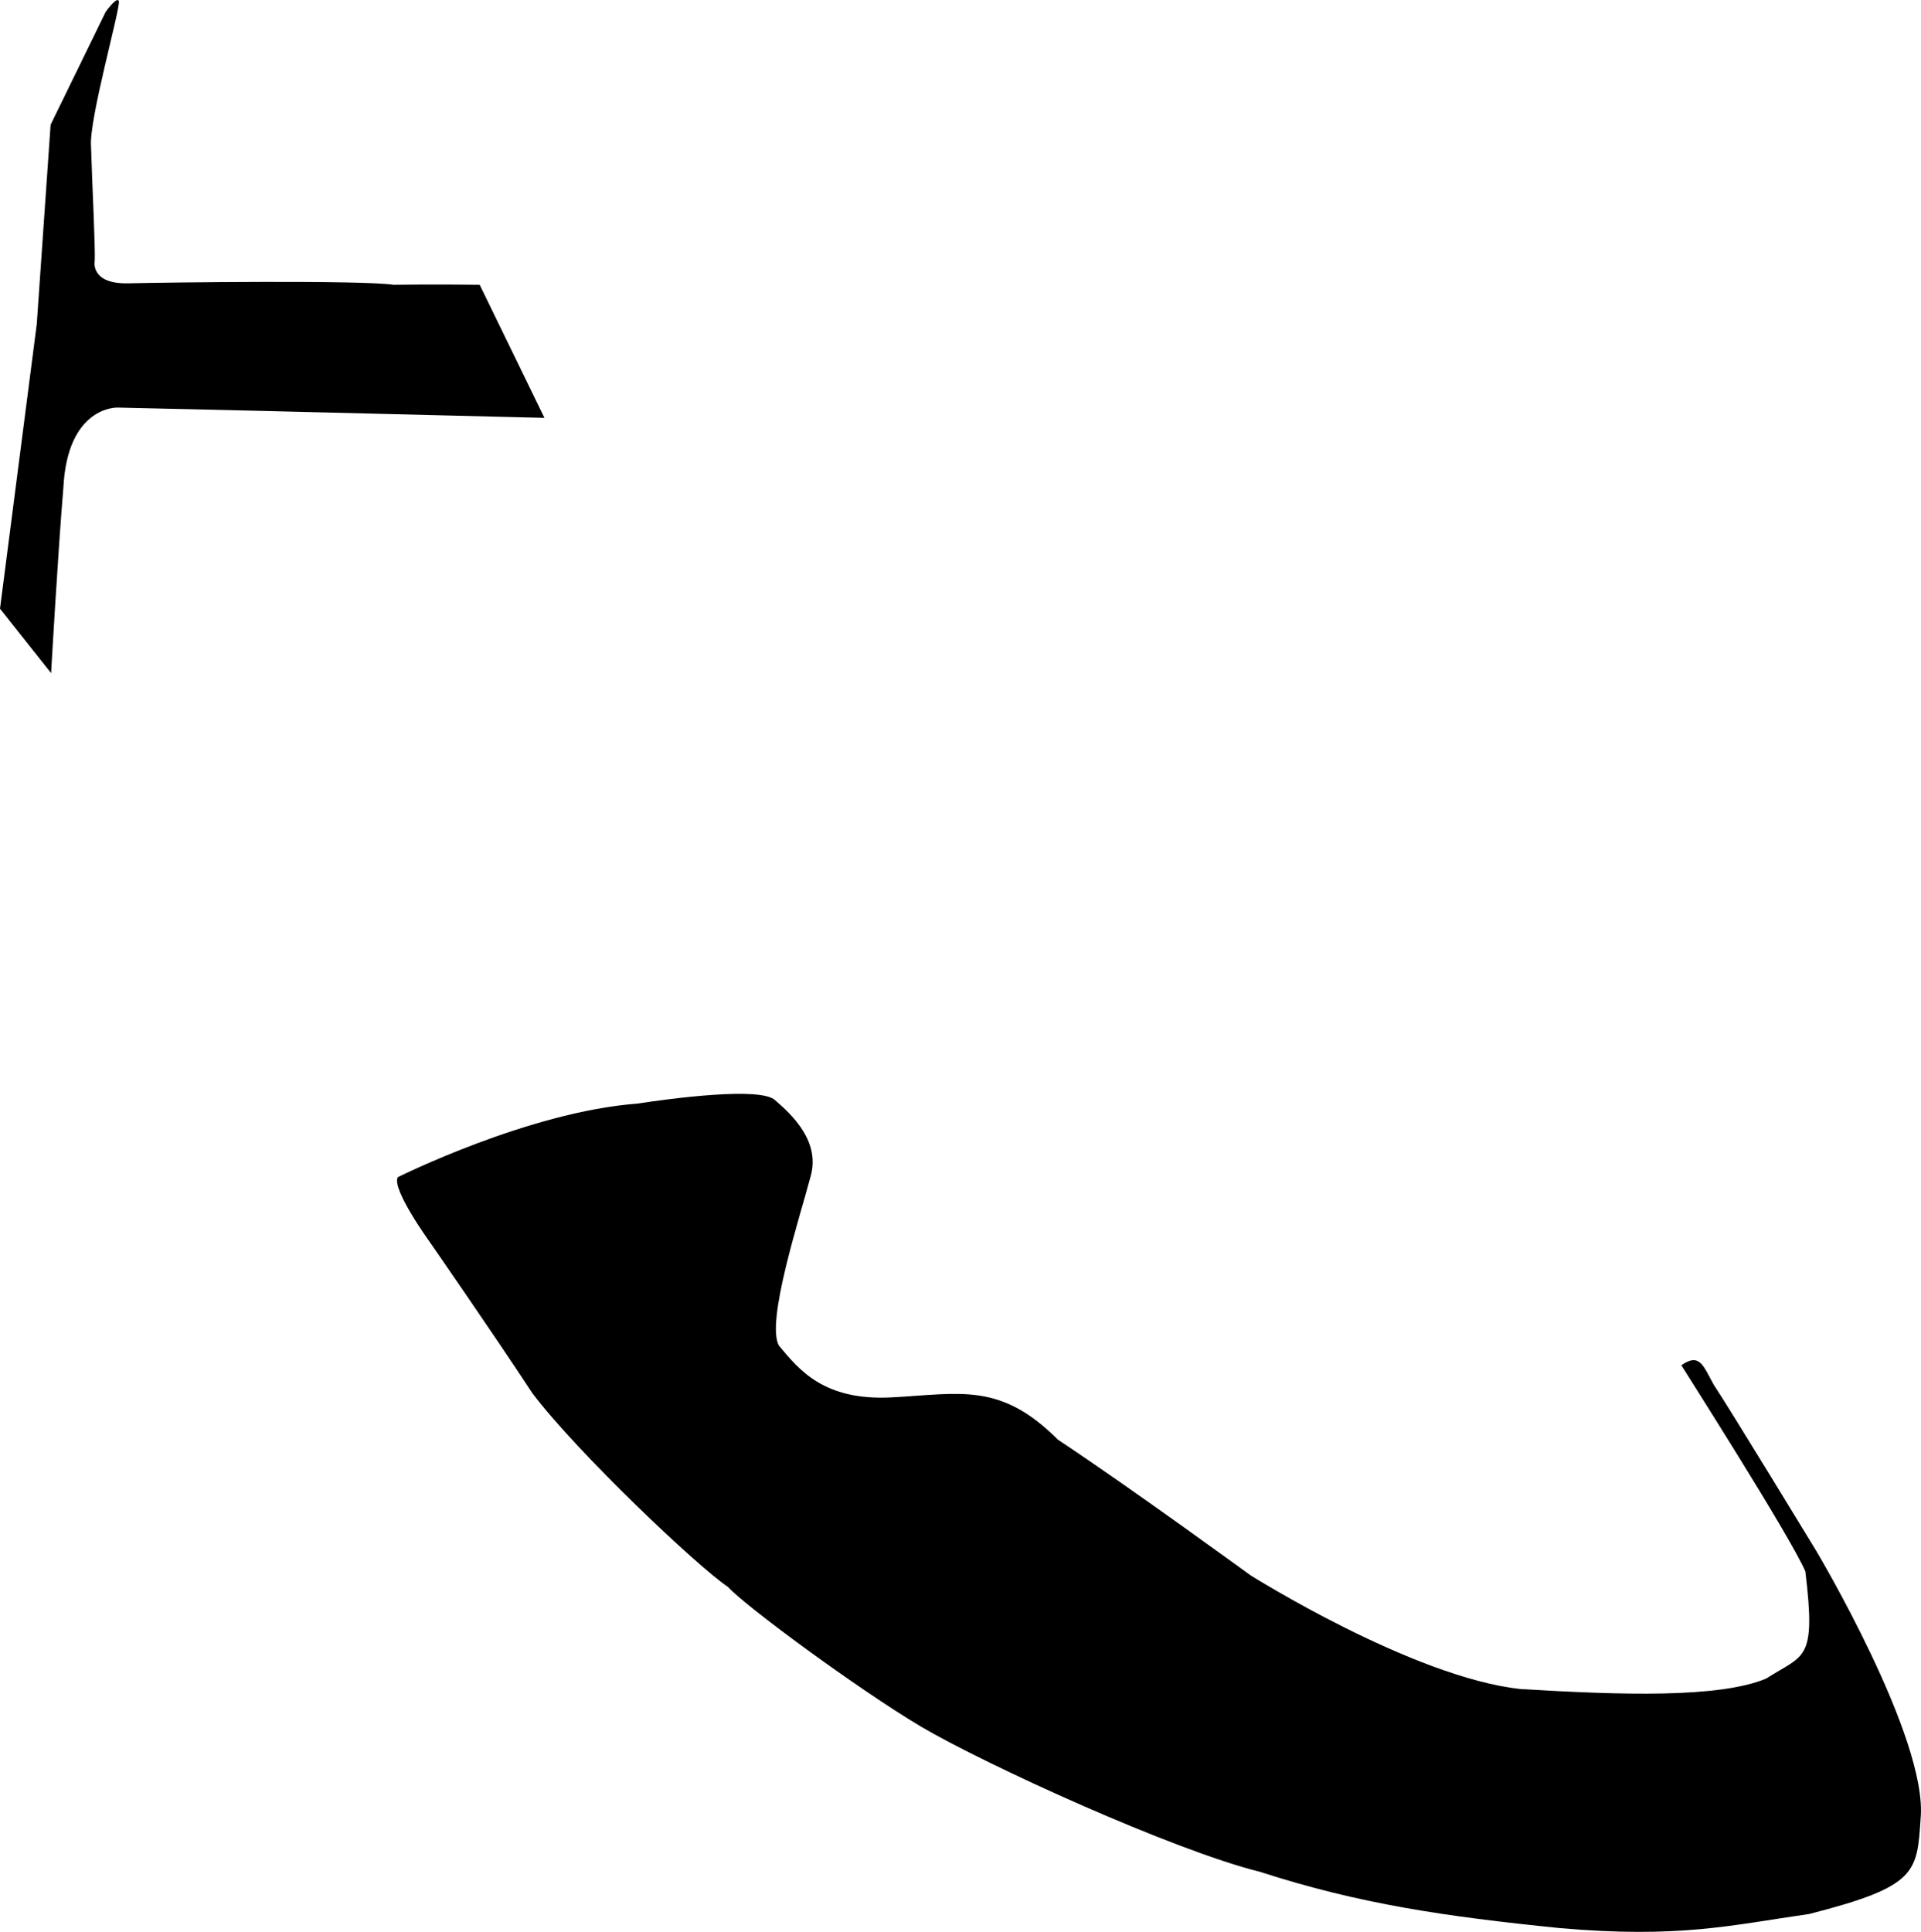 <?xml version="1.0" encoding="UTF-8"?>
<svg id="b" data-name="Calque 2" xmlns="http://www.w3.org/2000/svg" viewBox="0 0 156.78 157.66">
  <g id="c" data-name="Calque 2">
    <path class="color-change" fill="currentColor" d="M44.43,34.1l-23.13-.57-11.7-.27s-4.1-.17-4.43,6.57c-.43,5.07-1,15.1-1,15.1l-4.17-5.26,3-23.22,1.13-16.27L8.63.96s.93-1.3,1.07-.87c.17.47-2.47,9.73-2.27,11.88.1,3.3.36,8.25.3,9.35,0,0-.38,1.88,2.77,1.8s19.07-.27,21.62.12c3.05-.05,7.03,0,7.03,0l5.28,10.85Z"/>
    <path class="color-change" fill="currentColor" d="M32.47,96.06s10.67-5.33,19.53-6c2.81-.43,10.13-1.4,11.27-.27,1.4,1.2,3.73,3.4,2.87,6.27-.8,3.07-3.7,11.92-2.55,13.77,1.6,1.9,3.6,4.5,9.2,4.2s8.85-1.25,13.55,3.45c6.1,4.05,15.72,11.07,15.72,11.07,0,0,13.23,8.33,22.03,9.28,8.25.5,16.2.75,20.05-.85,3.1-2,4.1-1.35,3.2-8.75-1.25-2.9-9.92-16.48-10.12-16.82,1.53-1.07,1.8.1,2.67,1.63,1.13,1.67,8.33,13.5,8.33,13.5,0,0,9.13,15.3,8.53,21.85-.3,4.4-.25,5.55-9.1,7.8-6.4.92-10.6,2-20.35,1.15-9.35-.95-16.3-1.95-24.5-4.6-7.05-1.75-22.4-8.75-27.65-11.85-5.2-3.1-14.35-9.85-15.75-11.4-2.35-1.55-12.25-10.9-15.95-15.8-3.25-4.95-8.35-12.3-8.35-12.3,0,0-3.18-4.38-2.63-5.33Z"/>
  </g>
</svg>
